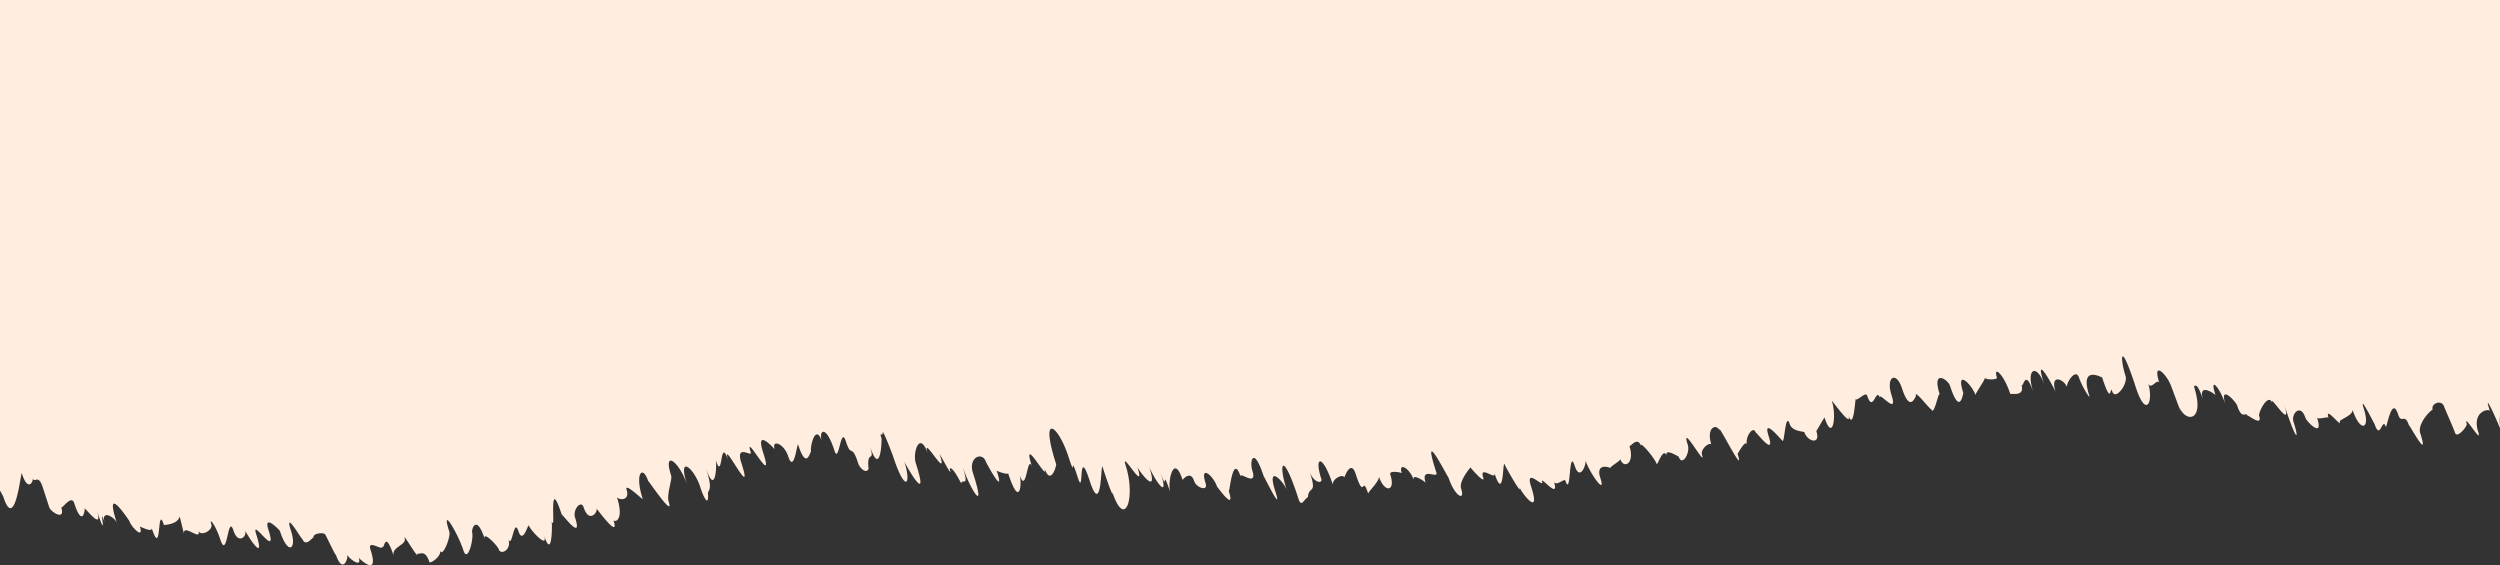 <svg xmlns="http://www.w3.org/2000/svg" viewBox="0 0 1300.5 294.02"><rect x="0" y="0" width="1300.5" height="294.02" fill="#333333" stroke="none"/><defs><style>.cls-1{fill:#ffeddf;}</style></defs><title>strapposopra2</title><g id="Livello_2" data-name="Livello 2"><g id="Livello_1-2" data-name="Livello 1"><path class="cls-1" d="M0,0V255.25a23,23,0,0,1,1.76,3.28c6.05,18.66,9.14-13.65,9.57-12.31,3.33,10.28,6.16,4,5.69,2.53,1,3.05,2.78-2.61,5.13,4.64-3.67-11.33-.37-1.34,3.46,10.48.8,2.48,8.62,7.37,6.22,0,.38,1.17,5.28-6.78,6.77-2.17,4.23,13.05,5.63,3.65,5.43,3-.63-1.94,10.39,13.27,6.16.19,6.73,20.78.37-5.08,4.38,7.3-2.45-7.57,5.21-3.25,6.23-.09-7.16-22.11,6.5-1,6.48-1.11,1.1,3.41,7.7,9.81,5.49,3-.12-.36,7,3.55,6.07.52,5.56,17.15,2.57-13.35,6.47-1.32-.06-.21,7.11-.13,8.15-4.57.75,3.08,1.64,6.6,2.22,8.91-.42-5.37,9.46,4.53,7.49-1.55,1.11,3.42,7.79-.09,6.76-3.28-1.31-4,2.31.64,4.64,7.85,3.74,11.53,3.84-13.94,6.9-4.48,2.37,7.29,7.14,3.14,6.09-.12.54,1.66,11,18.36,5.73,2-3.13-9.67,11.61,13.91,6.36-2.28-2.87-8.88,5.83.16,5.93.49,4.29,13.24,8.82,9.38,5.93.45-4.36-13.46,6.6,6.36,5.62,3.35,1.78,5.47,5.75-1.1,6-.28-.74-2.28,5.6-3,6.08-1.5-.47-1.44,6.53,13.57,5.35,9.92,3.58,11.07,6.76,2.54,6.05.35.67,2.06,7.88,7.43,6,1.68.09.31,11,10.81,6.12-4.18-1.95-6,7.12,1.5,6-2,1.24,3.81,1.07-10.15,6.12,5.43-1.6-4.93,6.8-5.76,5.65-9.3-1.2-3.7,8.13,12.91,6.4,7.56.59,1.84,4-2.91,6.46,4.72.35,1.08,6.49-3,5.55-6,1.31,4.05,5.65-7.21,4.83-9.73-4.74-14.61,4.42.69,7.34,9.72,2.25,6.92,5.5-6.42,4.5-9.5-.37-1.14,2.17-10.14,6.72,3.93-1.75-5.41,6.49,2.88,7.23,5.15.91,2.81,6.85.36,4.86-5.78,2,6.13,2.86-11.3,5.25-3.93s5.08-4,5.46-2.82c.76,2.33,10.36,12.72,7.88,5.06,4.44,13.71,4.27-6.55,4-7.41,2.47,7.61-2.17-26.16,5.26-3.22-.52-1.62,11.28,14.93,6.89,1.39-1.29-4,3.12-9.49,4.5-5.23,2.71,8.34,7.34,2.63,6.7.65-.17-.52,12.35,16.93,8.77,5.87.46,1.42,5.86.53,1.77-12.07.58,1.77,7,2.41,5.1-3.56-1.45-4.45,8.61,5.45,8.37,4.71-4.38-13.51,0-17.91,2.83-9.35-.35-1.07,13.75,20.19,10.66,10.67-1.14-3.53,1.93-11.57,1.32-13.44-4.57-14.13,4.44-7.11,8.3,4.8-5.28-16.28,3.59-8.85,6.78,1,2.6,8,4.64,9.59,4,2.93,1-1.73,2.18-2.81-1.11-13,5.1,15.74,5.88-1.75,5.19-3.89,3.94,12.17,1.9-14.08,6.73.84-5-15.46,13.87,23.11,6.63.77-3.39-10.48,5.76-2.84,4.88-5.55-4-12.25,12.81,19.78,6.46.18-4.52-13.94,6.08-1.54,5.95-1.95-1.69-5.2,4.87-2.93,7,3.68,3.19,9.85,4.63-7.79,5.27-5.82,4.57,14.1,6.26,2.36,6.7,3.72-.8-2.48,2.39-15.44,5.6-5.53-1.79-5.53,1.94-9.47,6.57,4.84,2.34,7.21,3.15-13.35,5.87-5,3.05,9.42,2.85.41,6.48,11.61.74,2.26,4.1,5.74,5.38,2.75-1.19-10.58,3.75-2.27.53-12.21,5.73,17.68,6.39-2.95,6.19-3.58-1.29-4,.53-.67.62-2.73-.36-3.42,5.39,12,5.29,11.69,6.54,20.18,9.8,14.93,5.92,3,.43,1.32,13.74,24.9,6,.91-1.78-5.5,2.16-17.55,6.37-4.55-4.08-12.59,11,15.2,6.09.07-.45-1.38,6.89,12.85,5.34,8.06-.45-1.4,1-2.48,5.78,6.88.92-2.62,4.46,2.8.52-9.34,3.83,11.82,13.06,26.94,5.64,4-2.64-8.15,4.93-11.37,6.75-5.76,0,.14,10.46,19.6,5.57,4.49.12.39,6.33,2.51,5.94,1.31,6.33,19.52,7.29,4.81,6,.85,3.71,11.46,3.88-12.1,6.59-3.75-6.36-19.62,9.51,10.27,6.13-.17,3.41,10.52,6.52-.88,6.3-1.55-8.69-26.84.8-21.19,6.52-3.54,4.3,13.26-.06-4.33,4.85,10.82,3.31,10.19-.22-17.93,6,1.15,6.56,20.25,5.78-10.09,6.77-7,5.18,16,5.71,15.07,4.88,12.49,6.81,21,12.44,3.17,7.2-13-3.21-9.93,10.87,15.6,6,.49.56,1.72,11.67,16.69,6-.66,2,6.05,11.58,20.46,5.82,2.67,4.53,14,.32-4.11,5.33,11.34-1.63-5,1.64-21.27,6.41-6.52,0-.18,4.12-5.3,6,.52,1.17,3.62,7.33,5.54,6,1.32-3.31-10.21,4-4.27,6,1.83-.25-.77,9.84,13.92,6,2,.46,1.41,2-20.28,6.19-7.37-1-3.26,9,5.92,6.05-3.32-1.51-4.65.63-13.28,5.95,3.13-.53-1.63,10.38,21.22,6,7.66-4.77-14.74,4.64-4.77,6-.45-4.58-14.15-2.28-21.37,6.09,4.48,1.51,4.66,2.73.38,4.91-.91.51-6.44,5-.62.89-13.29,2,6.1,6.9,6.41,6.07,3.85-3.93-12.12.7-13.36,6.1,3.32-1-3.17,5.17-6.25,5.87-4.09,0,0,3.37-9.71,5.91-1.85,4.72,14.54,3.11-.25,6.51,10.27-.24-.77,6.24-6.8,5.54-9,2.82,8.7,8.93,8.24,5.94-1-.75-2.31,5.85-1,6-.65-2-6,4.17-2.79,6.29,3.76-1.41-4.34,6,.79,6.13,1.25-2.88-8.87,6.79-1.56,5.55-5.4-8.75-27,7,4.8,6.24,2.43,3.28,10.1,8.91,12.92,6.64,5.92-1.26-3.9,4.9-10.92,4.87-11,.16.48,7.86,9.15,6.63,5.35-2.32-7.15,7.32,2.28,5.73-2.64,5.4,16.68,4.17-8.17,5.52-4,.26.82,9.39,17.13,7.58,11.54,1,2.93,11.52,16.51,6.06-.35-3.41-10.5,7,1.51,5.74-2.53-1.07-3.29,9.45,10.29,6.08-.11,1,3.12,5.58-1.83,6.06-.32,3,9.3,1.59-17.72,4.83-7.73,2.71,8.38,6.22-.88,5.58-2.86,2.07,6.38,11,19.14,7.72,9.06-2.59-8,5.07-5.41,5.21-5-.25-.79,5.48-3.86,5.21-4.71,1.74,5.36,7.72,2.38,4.72-6.87.31.95,4.28-5.46,6.12.22-1.14-3.53,7,6,8.06,9.16.4,1.25,3.51-9.47,5.27-4-1.54-4.76,6.26.4,6.2.23,1.74,5.36,6.13-1.84,4.71-6.21-4-12.4,9.72,12.4,7.44,5.36-1.06-3.27,4.29-7.12,4.87-5.33-3-9.43,3-11.34,4.37-7.06-2.32-7.18,13.66,25.43,9.25,11.83,0,0,4.05-7.63,4.9-5-1.13-3.47,3.18-10.27,4.55-6.07-.44-1.35,10.53,13.57,6.68,1.69-3.44-10.61,7.31,3.13,7,2.13,1.25,3.86,1.6-15.55,4-8.29,1.32,4.06,7.43,3.64,7.65,4.32,1.51,4.67,8.62,6.85,6.18-.66,0,.06,4.21-7.23,4.26-7.09,4.22,13,6.44-.51,3.82-8.6-.3-.93,11.1,15.24,8.5,7.21,3,9.17,3.59-9.4,4-8.16s5.15-4.05,5.86-1.86c3.17,9.8,4.6-5.24,6.8,1.56-1.62-5,9.62,9.8,5.92-1.62-3.17-9.78,2.41-12.94,5.4-3.69,4.41,13.59,7.15,3.44,7.32,4-1.45-4.46,8.41,8.55,7.77,6.58,1.59,4.9,3.88-9.53,4.58-7.36-4.37-13.47,4.22-7.94,5.34-4.49,5.35,16.51,6.76,3.23,6.92,3.72-4.34-13.4,4.64-4.13,6.32,1.07-.24-.74,5.17-8.13,4.88-9.05.39,1.21,6.66,1.15,6.25-.11-2.09-6.45,3.52-2.08,7,8.7-.28-.85,8,1.94,5.69-5.15,1,3.19,1.79-9.59,6.28,4.28-4.26-13.16,2.12-15.11,5.76-3.87-6.23-19.25,5.25,1.8,5.85,3.67-3.29-10.16,4.57-6.68,5.93-2.49-.71-2.17,4.52-10.26,6.19-5.1,1.4,4.33,6.32,12.34,5.33,9.27-5.28-16.28,6.77-9.14,6.72-9.32,5.22,16.12,3.94,3.21,5.27,7.29,1.58,4.88,8.25-3.9,6.9-8.06-2.9-9-3.06-20,5.32,5.83,5.46,16.85,9.44,7.26,6.33-2.35,1.5,4.65,4.9-3,6,.31-4.11-12.69,4.1-4.31,5.87,1.15-1.75-5.38,7.84,21.42,4.4,10.79,2.74,8.47,13.88,8.82,7.61-10.53.29.9,1.27-3.74,4.89,7.42-3.19-9.83,6.21-3.19,6.4-2.61-3.49-10.74,2.38-3.83,5.27,5.08-3.72-11.45,5.29-1.88,6,.33,2.53,7.82,4.56,2.83,5.36,5.27-.35-1.07,8,6.18,6.06.06-.6-1.87,4.94-12.44,6.84-6.57-2-6.15,11.12,15.91,6,.11,6.76,20.85,8.19,19.34,5,9.48-1.31-4,3.68-9.85,6.25-1.94.61,1.89,9.72,11.13,6-.19.39,1.19,5.77-.7,6,.09-2.23-6.88,7,5.7,5.86,2-.37-1.15,7.54-3.33,6.52-6.48,4,12.38,9.46,10.61,6-.11-3-9.29,5.86,8.79,5.48,7.64,3.07,9.46,4.08-4,5.92,1.66.41,1.25,3.09-16.66,6.37-6.54,1.8,5.56,3.42-1.18,5.7,5.88-.8-2.48,11.12,20.28,5.85,4-1.69-5.2,6.19-12.87,6.45-12.08-1.11-3.41,4.67-5.81,6-1.7.36,1.12,4.84,11.07,5.64,13.52,1,3.23,6.5-3.37,6.09-4.62-2-6.26,8.24,11.36,6,4.29-3.51-10.83,5.56-12.47,6.06-10.93-3.79-11.69,3.24,3.88,5.41,9.25v-.84a19.62,19.62,0,0,1,0-6.76V0Z"/></g></g></svg>